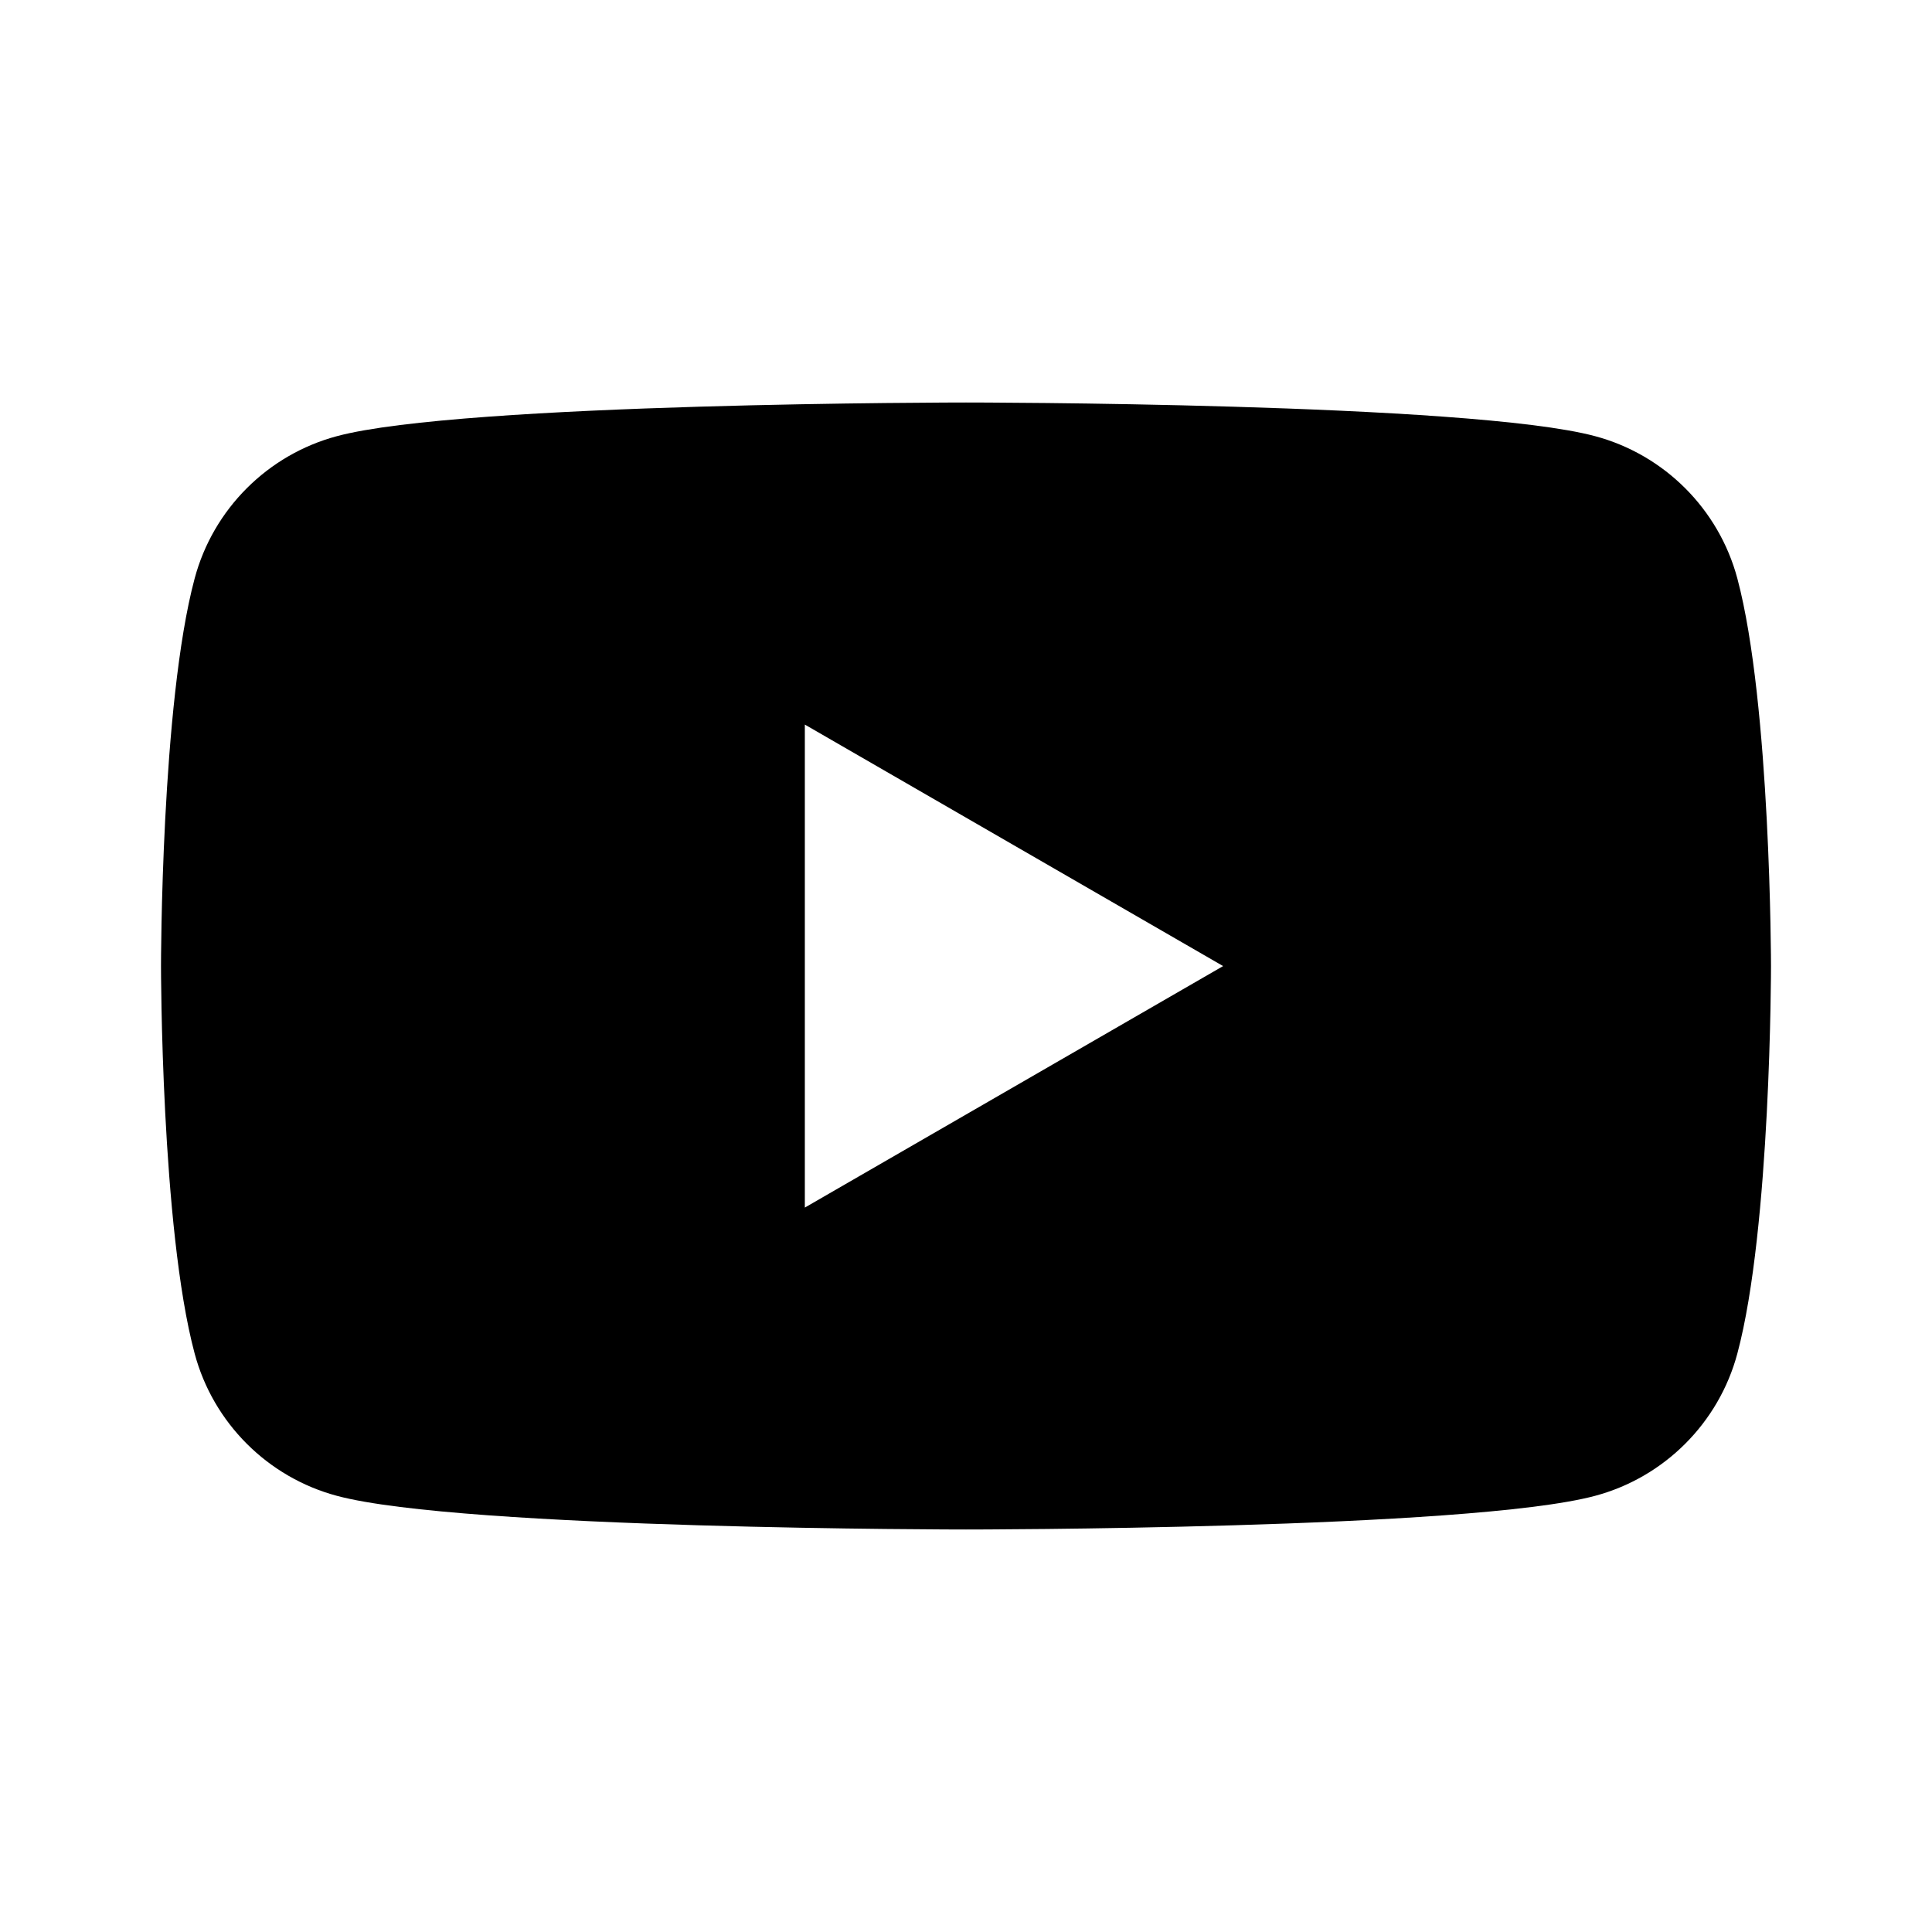 <svg version="1.1" viewBox="0 0 24 24" xml:space="preserve" xmlns="http://www.w3.org/2000/svg"><path d="m12 5s-6.254 1e-5 -7.814 0.418c-0.861 0.23-1.538 0.907-1.768 1.768-0.418 1.559-0.418 4.814-0.418 4.814s1e-5 3.255 0.418 4.814c0.23 0.861 0.907 1.538 1.768 1.768 1.559 0.418 7.814 0.418 7.814 0.418s6.255 1e-5 7.814-0.418c0.861-0.23 1.538-0.907 1.768-1.768 0.418-1.559 0.418-4.814 0.418-4.814s-2e-3 -3.255-0.418-4.814c-0.23-0.861-0.907-1.538-1.768-1.768-1.559-0.418-7.814-0.418-7.814-0.418zm-2.002 4.001 5.196 3-5.196 3z"/></svg>
